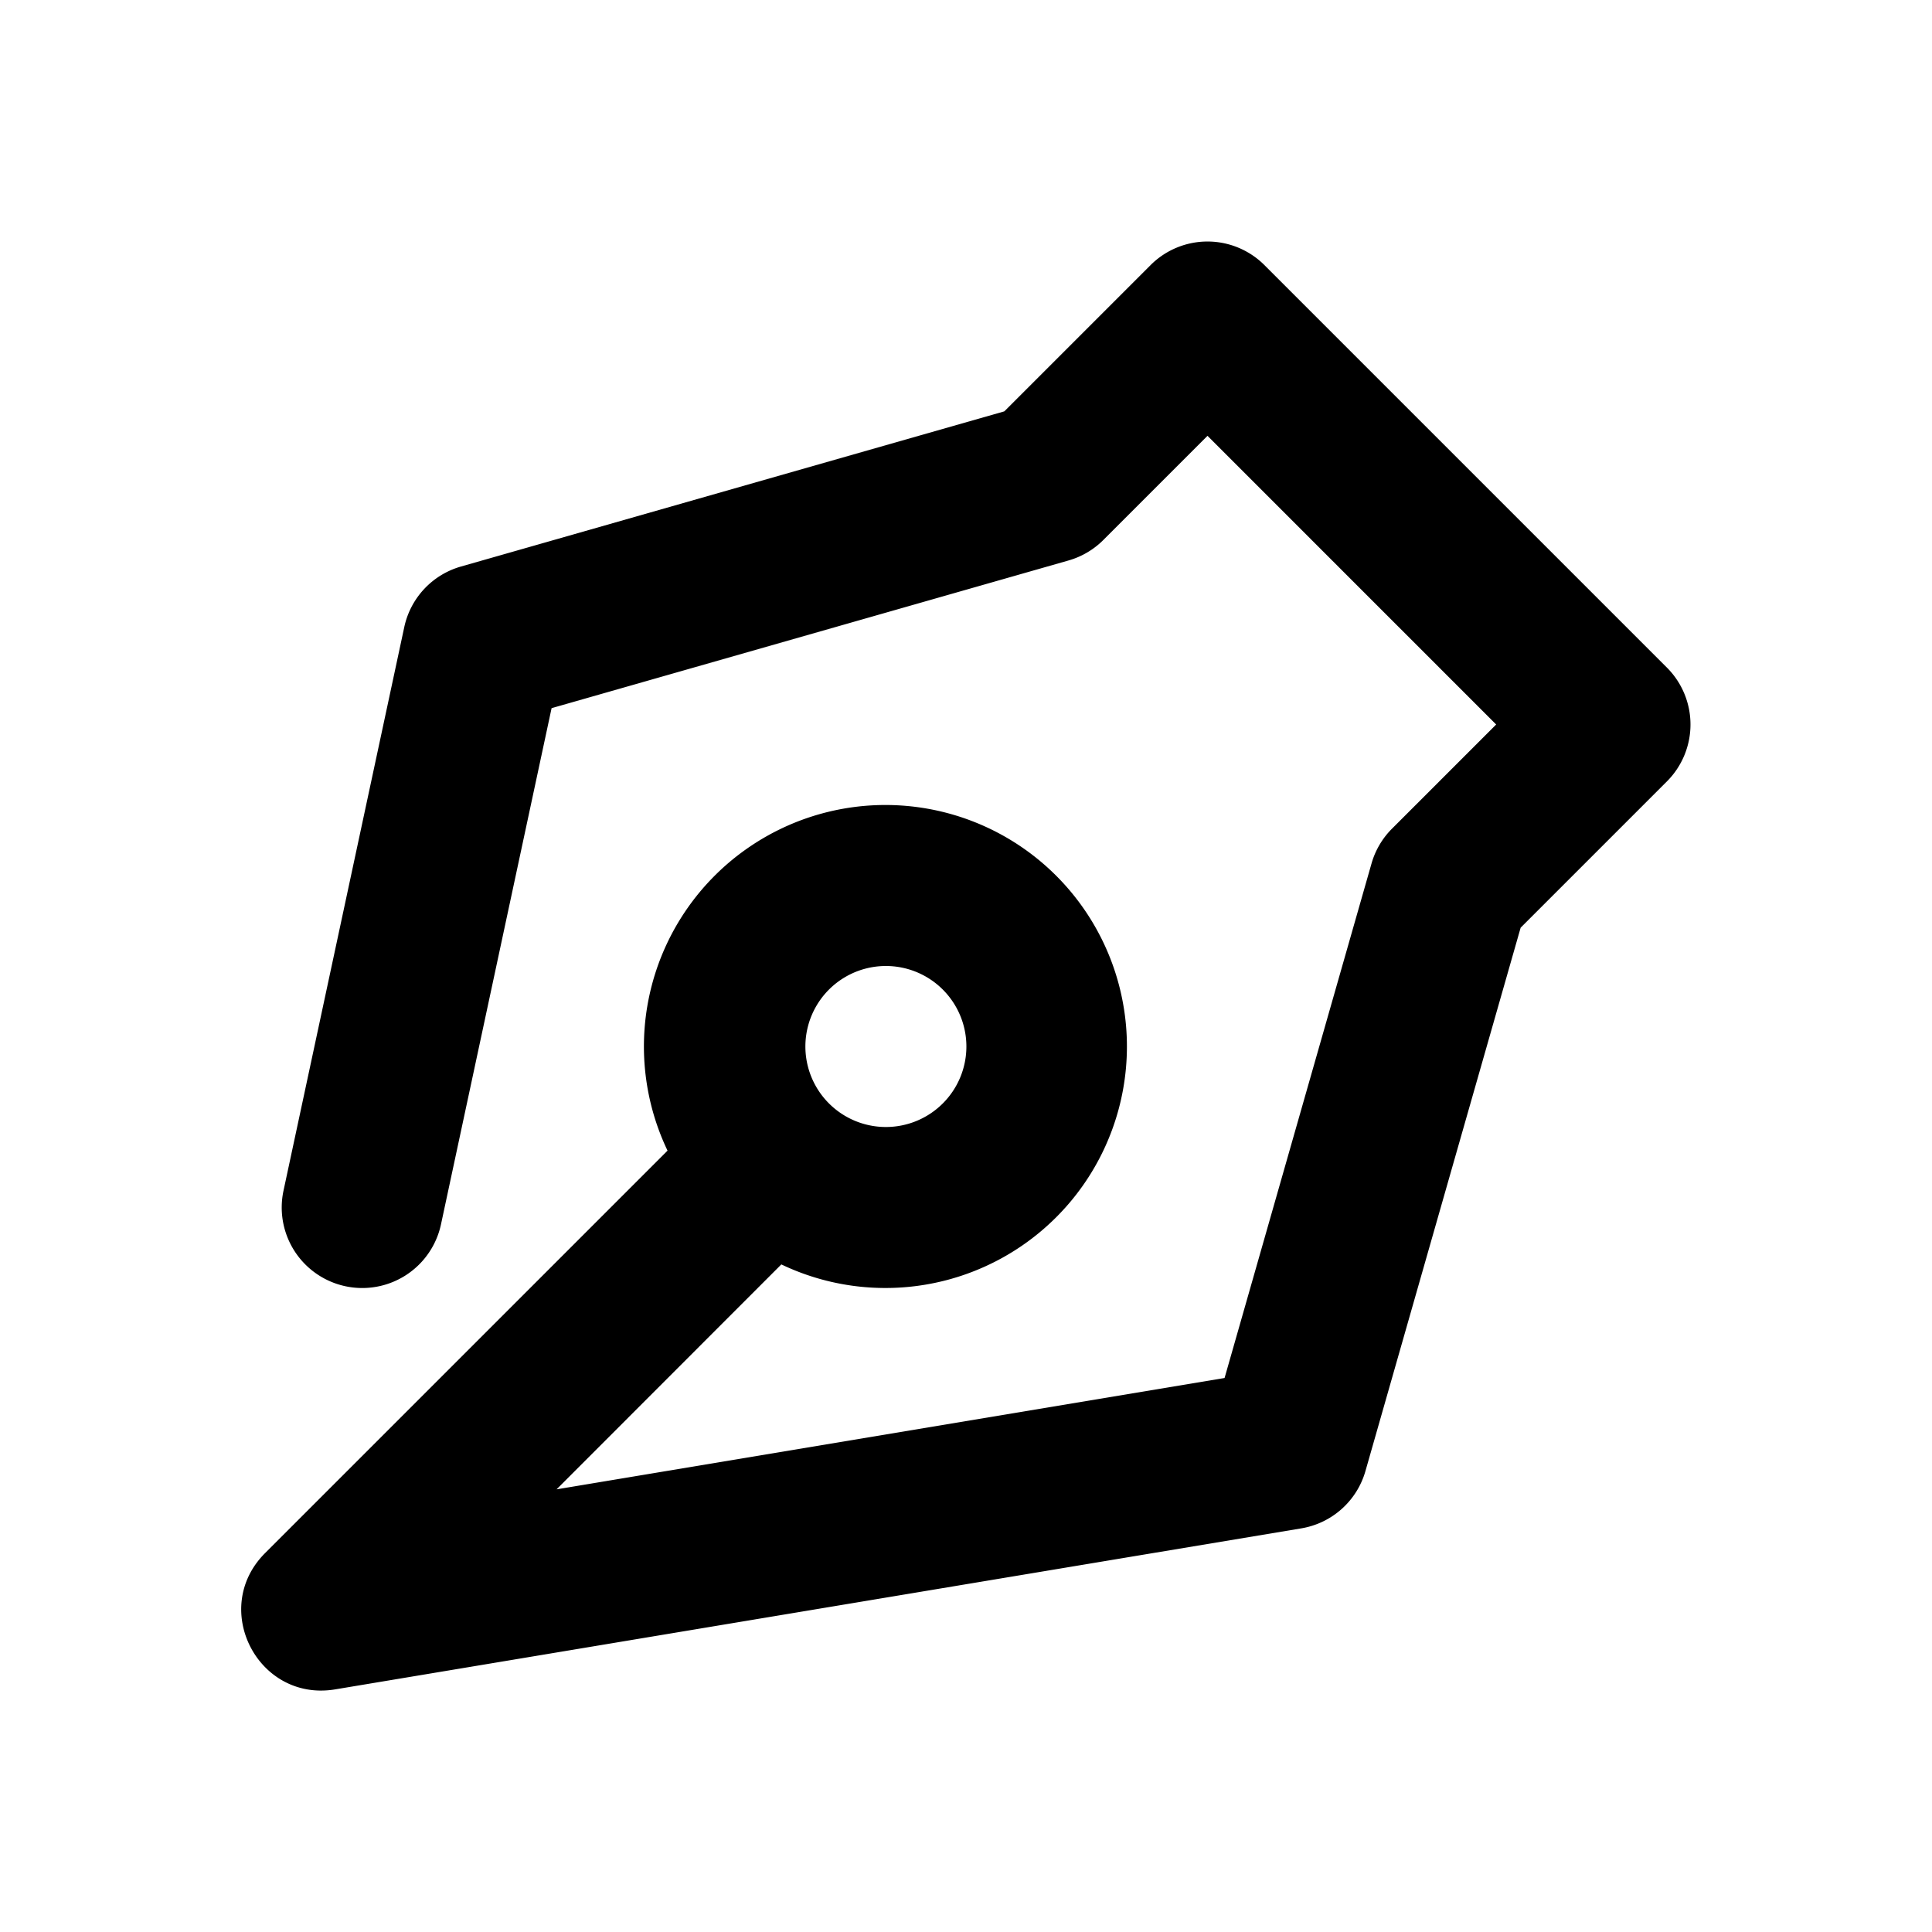 <?xml version="1.0" standalone="no"?><!DOCTYPE svg PUBLIC "-//W3C//DTD SVG 1.1//EN" "http://www.w3.org/Graphics/SVG/1.1/DTD/svg11.dtd"><svg t="1663687193406" class="icon" viewBox="0 0 1024 1024" version="1.1" xmlns="http://www.w3.org/2000/svg" p-id="3335" xmlns:xlink="http://www.w3.org/1999/xlink" width="200" height="200"><path d="M353.792 609.835a128 128 0 1 1 60.331 60.331l-119.125 119.211 354.048-59.008 77.909-272.768a42.667 42.667 0 0 1 10.88-18.432L793.003 384 640 230.997l-55.168 55.168a42.667 42.667 0 0 1-18.432 10.88L292.352 375.339 233.728 648.96a42.667 42.667 0 1 1-83.456-17.92l64-298.667a42.667 42.667 0 0 1 29.995-32.085l288.043-82.261 77.525-77.525a42.667 42.667 0 0 1 60.331 0l213.333 213.333a42.667 42.667 0 0 1 0 60.331l-77.525 77.525-82.261 288a42.667 42.667 0 0 1-34.048 30.379l-512 85.333c-40.96 6.827-66.517-42.88-37.163-72.235l213.333-213.333zM469.333 597.333a42.667 42.667 0 1 0 0-85.333 42.667 42.667 0 0 0 0 85.333z" p-id="3336"></path></svg>